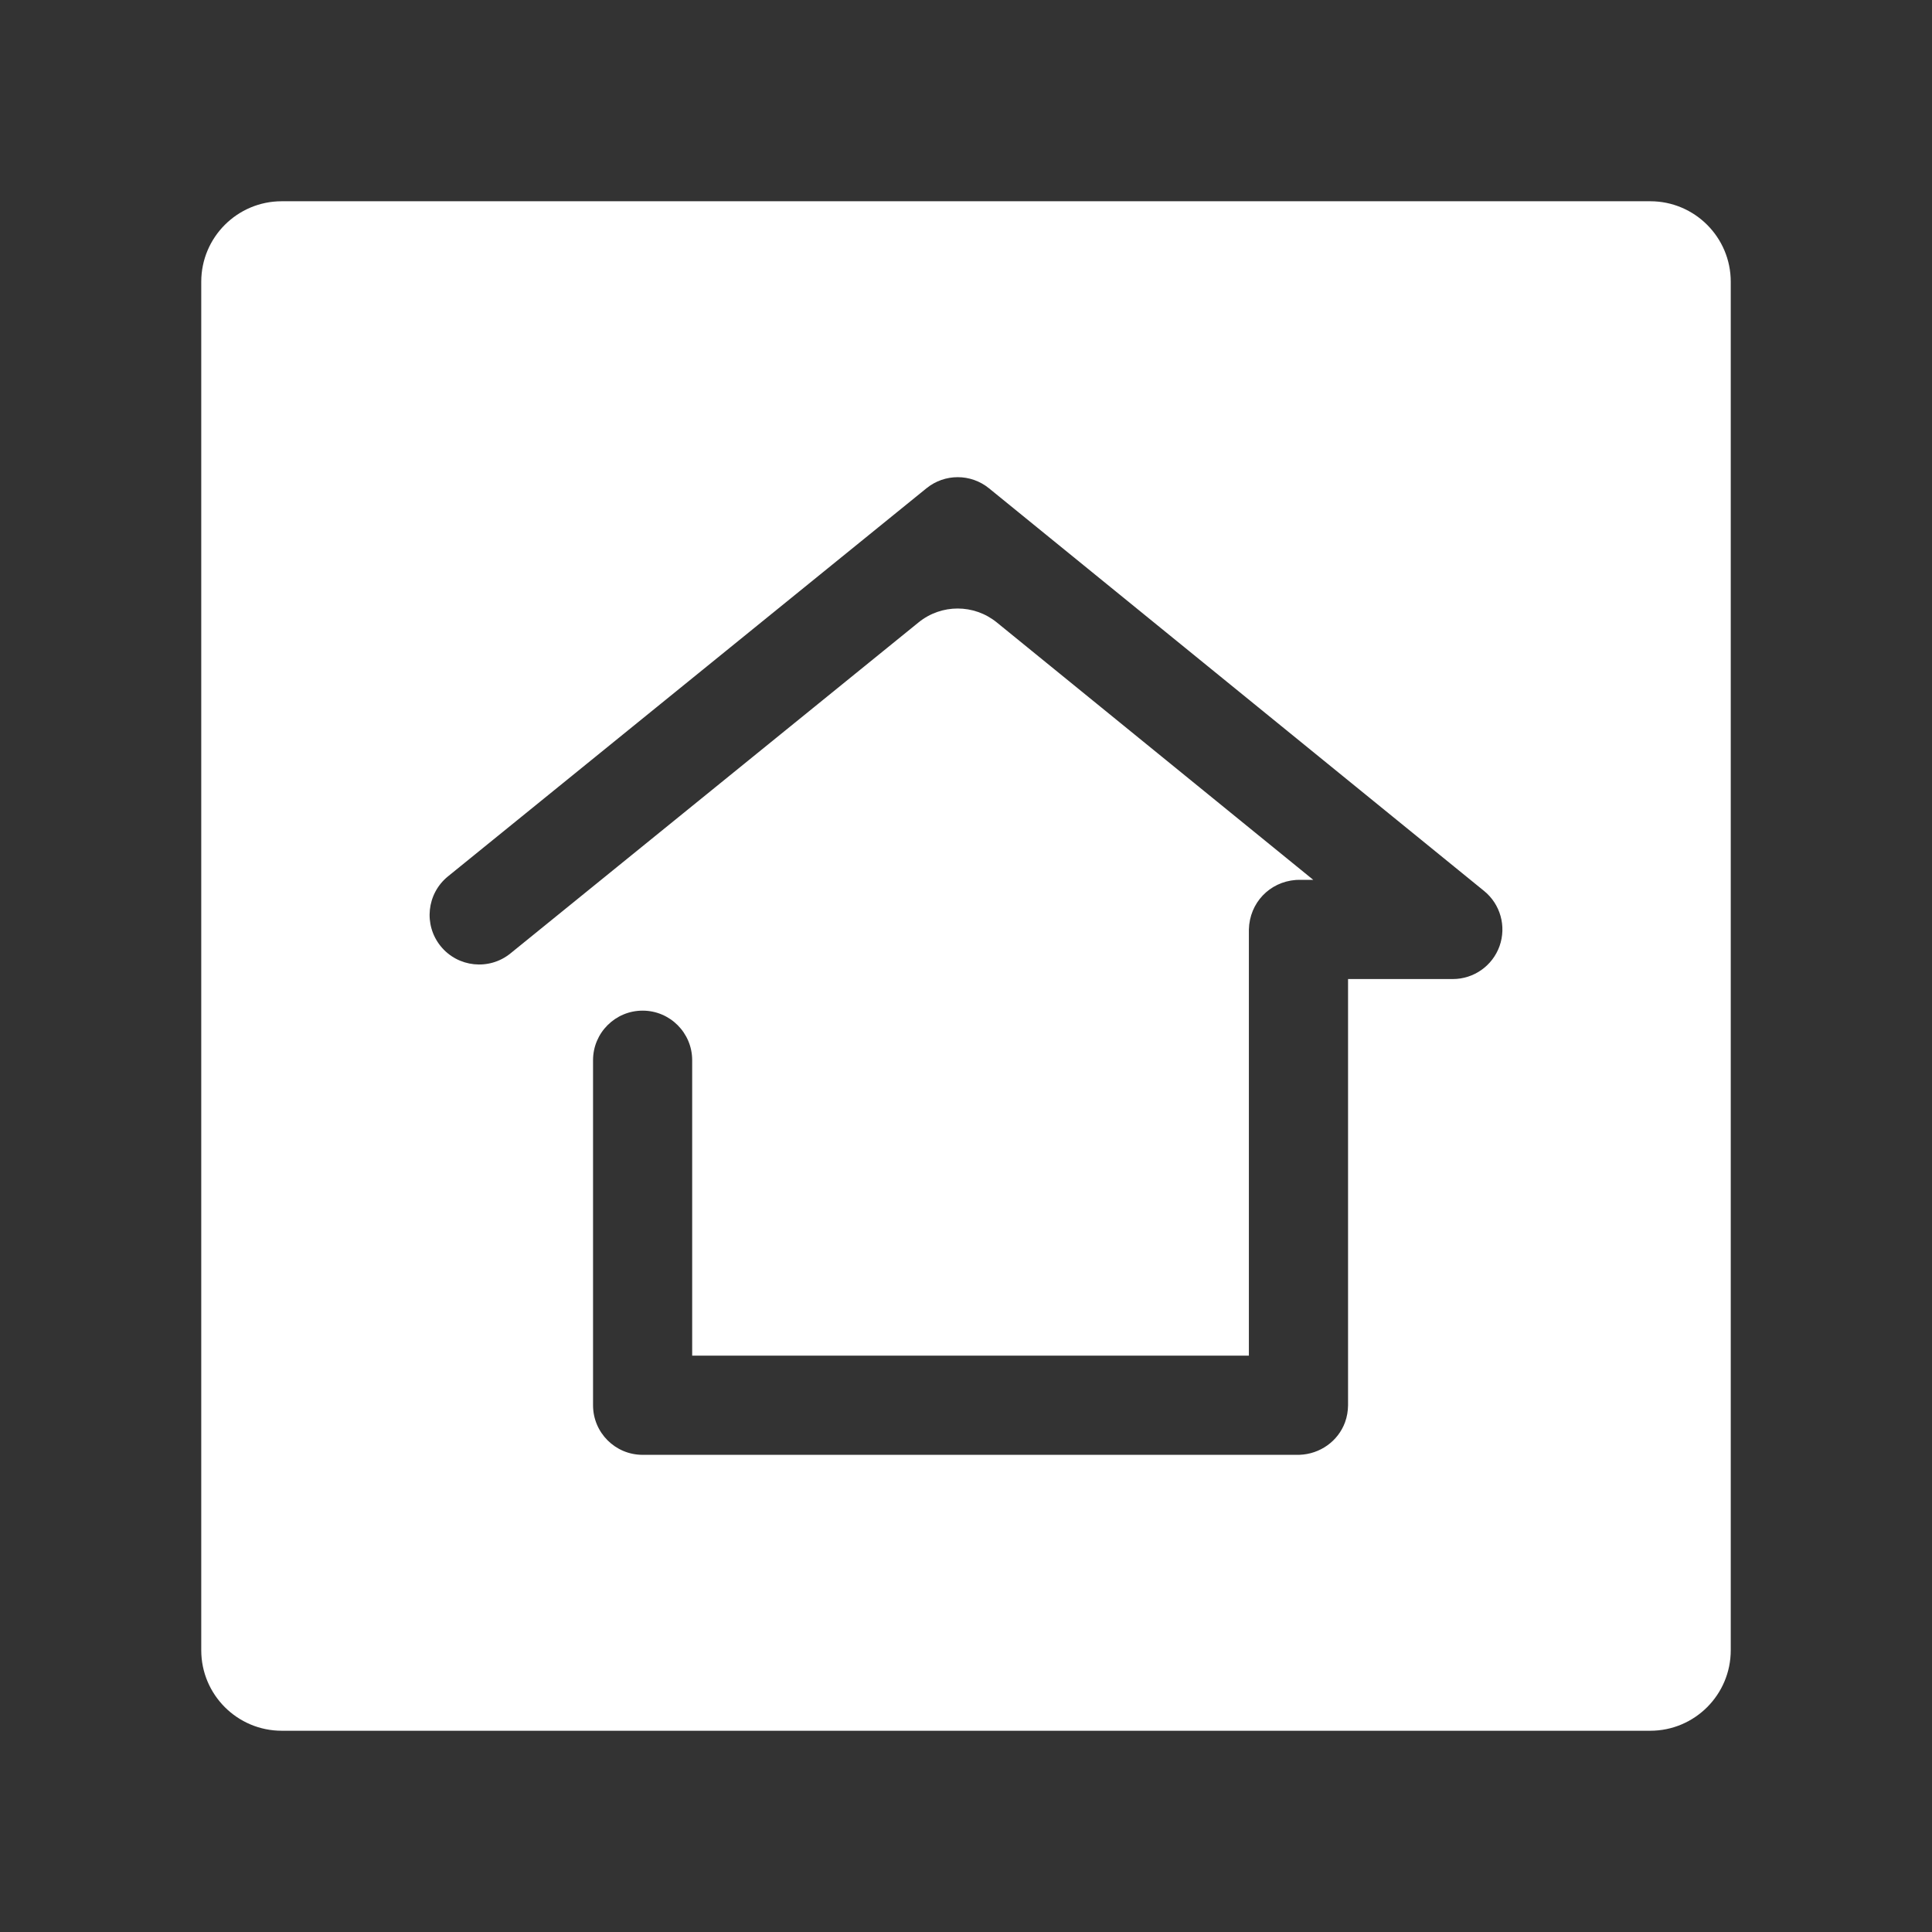 <?xml version="1.0" encoding="UTF-8" standalone="no"?>
<!DOCTYPE svg PUBLIC "-//W3C//DTD SVG 1.1//EN" "http://www.w3.org/Graphics/SVG/1.1/DTD/svg11.dtd">
<svg width="100%" height="100%" viewBox="0 0 48 48" version="1.1" xmlns="http://www.w3.org/2000/svg" xmlns:xlink="http://www.w3.org/1999/xlink" xml:space="preserve" xmlns:serif="http://www.serif.com/" style="fill-rule:evenodd;clip-rule:evenodd;stroke-linejoin:round;stroke-miterlimit:2;">
    <rect x="0" y="0" width="48" height="48" fill="#333333" stroke="none"/>
    <path d="M41,5C42.104,5 43,5.896 43,7L43,41C43,42.104 42.104,43 41,43L7,43C5.896,43 5,42.104 5,41L5,7C5,5.896 5.896,5 7,5L41,5ZM36.095,24.324C36.616,24.324 37.081,23.996 37.256,23.505C37.43,23.013 37.277,22.465 36.872,22.136L24.572,12.132C24.12,11.764 23.472,11.763 23.019,12.13L11.129,21.774C10.601,22.203 10.52,22.979 10.948,23.507C11.376,24.035 12.153,24.116 12.681,23.688C12.681,23.688 20.114,17.659 22.822,15.463C23.388,15.003 24.199,15.004 24.765,15.464C27.06,17.331 32.628,21.86 32.628,21.86L32.26,21.86L32.196,21.862C31.538,21.912 31.045,22.433 31.028,23.092L31.028,33.681L17.197,33.681L17.197,26.34C17.197,25.661 16.645,25.109 15.966,25.109C15.286,25.109 14.734,25.661 14.734,26.34L14.734,34.913C14.734,35.593 15.285,36.145 15.966,36.145L32.26,36.145L32.292,36.144C32.792,36.125 33.243,35.81 33.417,35.336C33.467,35.2 33.49,35.058 33.492,34.913L33.492,24.324L36.095,24.324Z" style="fill:white;"/>
</svg>
